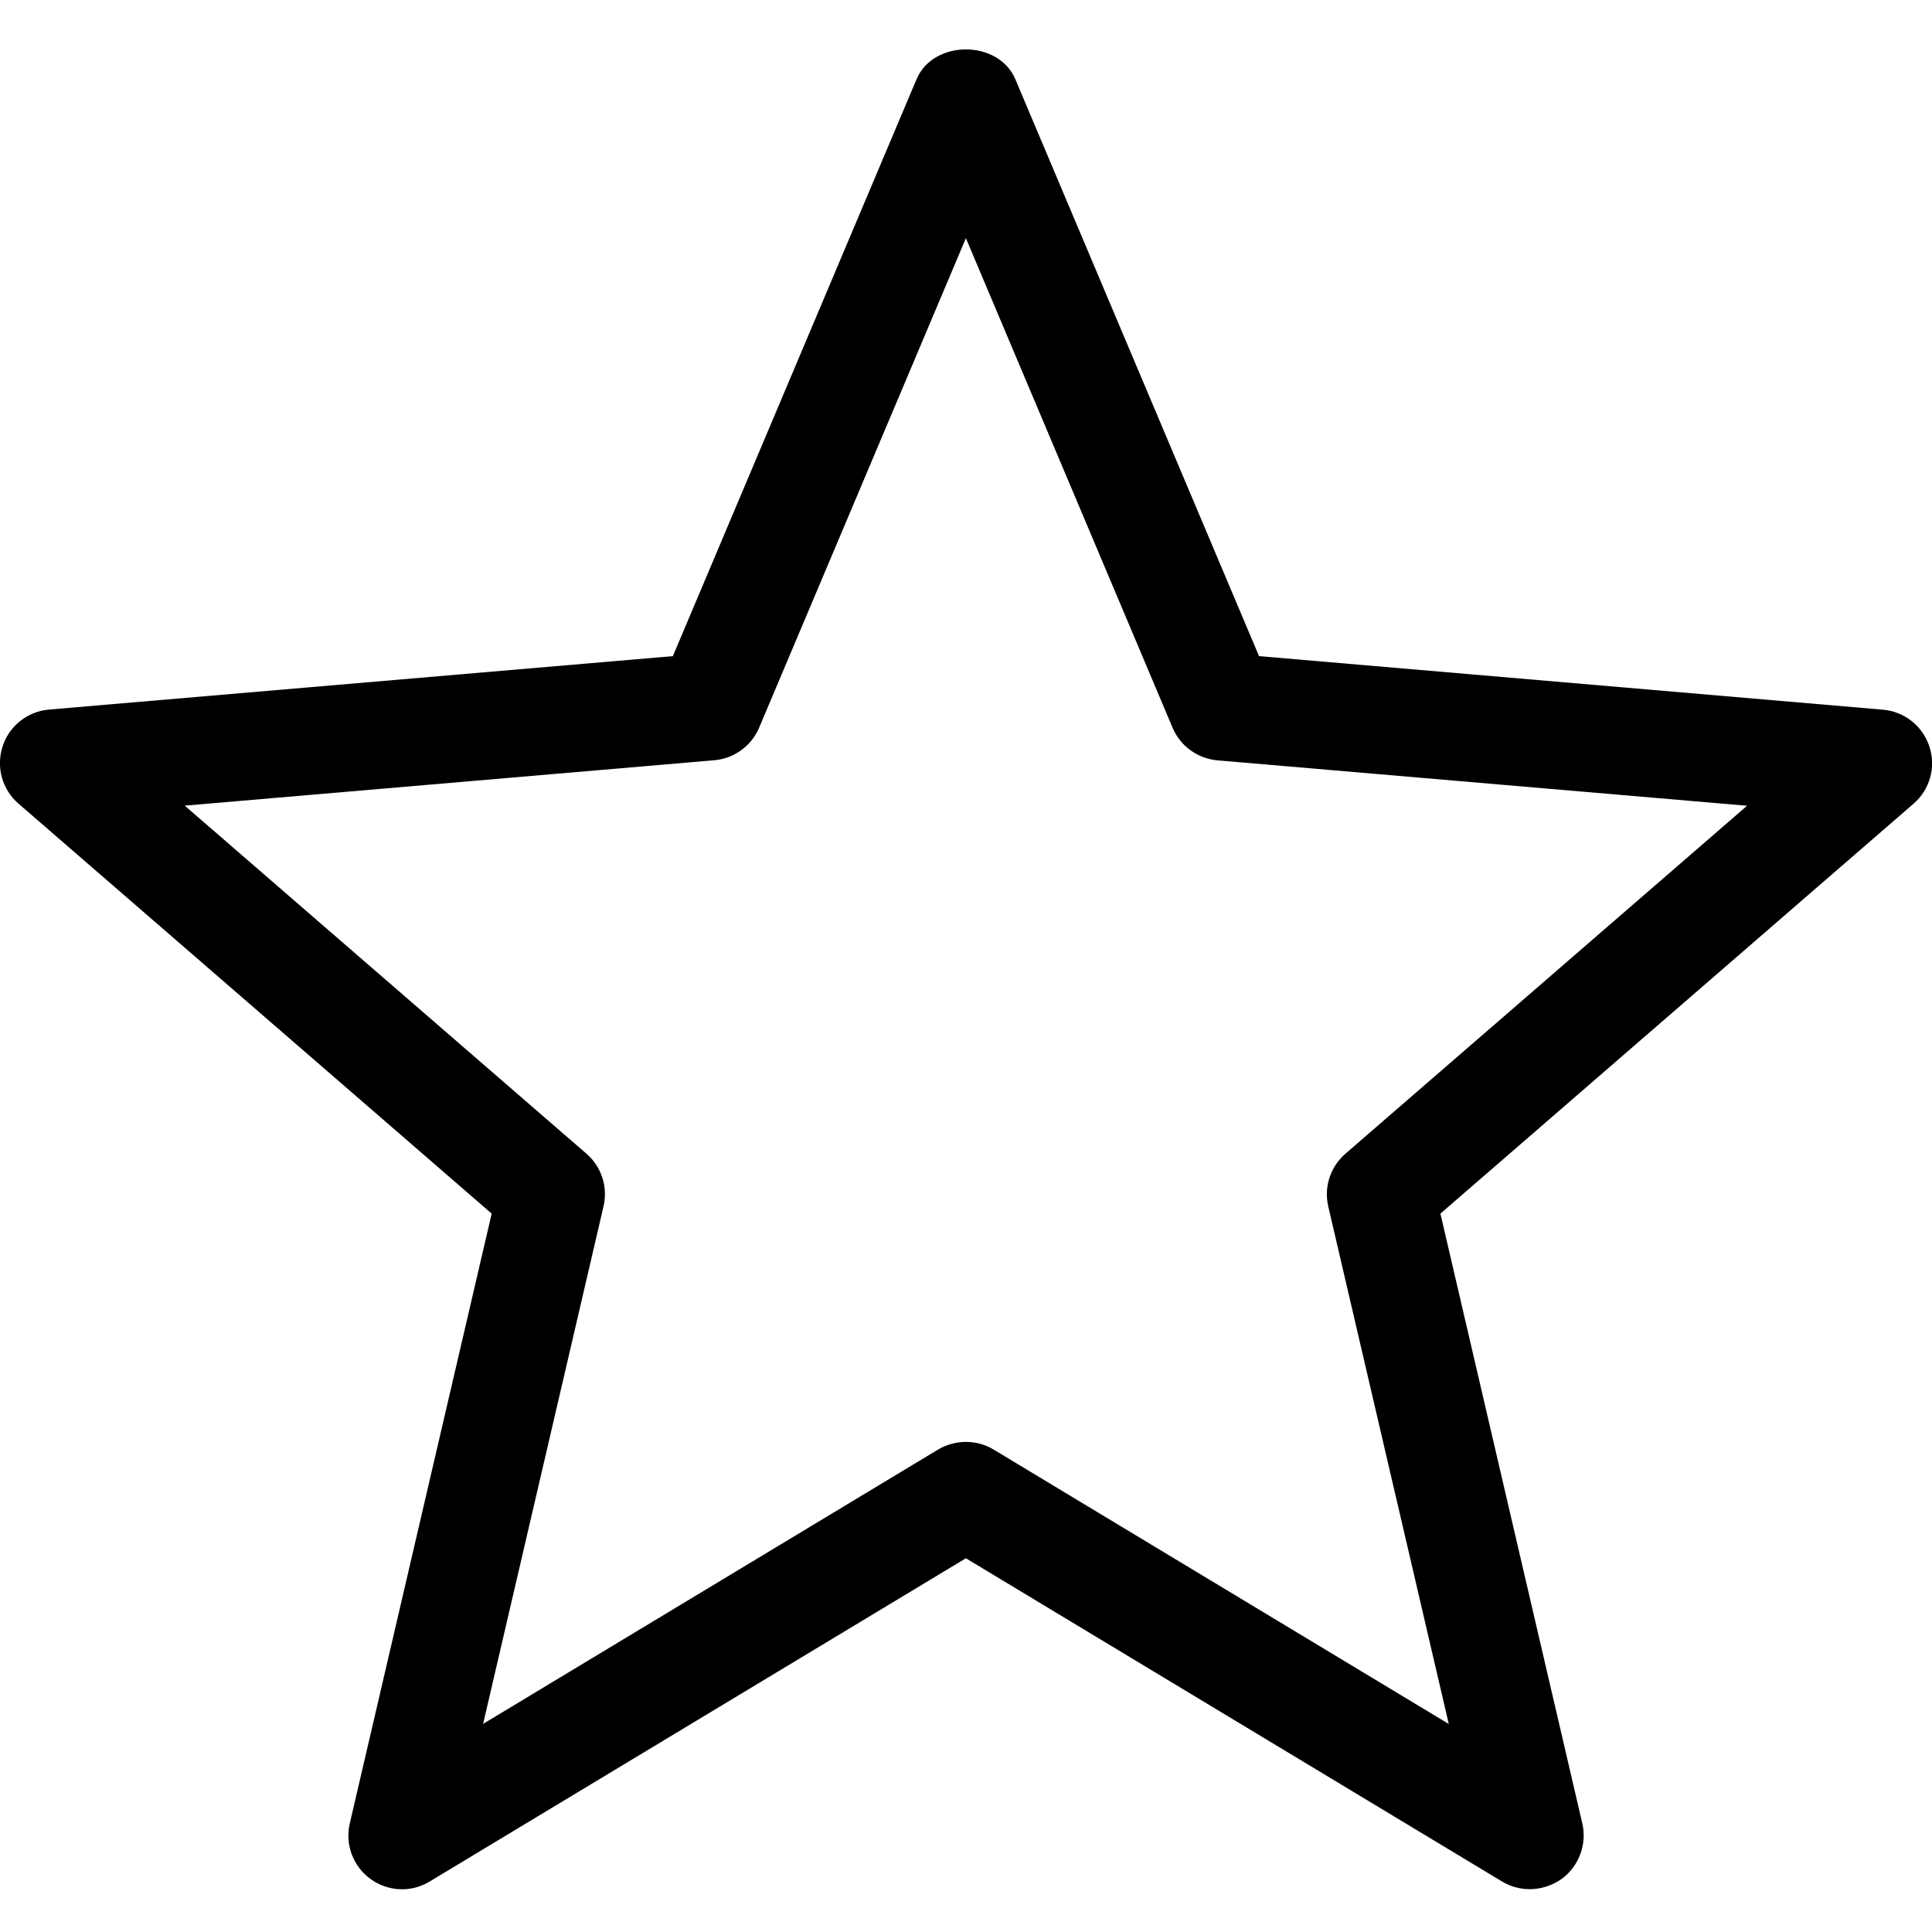<!-- Generated by IcoMoon.io -->
<svg version="1.1" xmlns="http://www.w3.org/2000/svg" width="18" height="18" viewBox="0 0 18 18">
<title>Star-18</title>
<path d="M14.253 17.601c-0.089 0-0.179-0.023-0.258-0.071l-4.996-3.012-4.995 3.011c-0.171 0.105-0.388 0.096-0.552-0.023-0.163-0.118-0.239-0.322-0.193-0.518l1.322-5.681-4.409-3.82c-0.152-0.131-0.21-0.341-0.148-0.532 0.061-0.191 0.232-0.327 0.432-0.344l5.813-0.498 2.27-5.374c0.155-0.371 0.764-0.372 0.921 0l2.27 5.374 5.813 0.499c0.2 0.017 0.37 0.152 0.433 0.344 0.063 0.191 0.004 0.401-0.148 0.532l-4.408 3.819 1.322 5.681c0.045 0.195-0.031 0.399-0.193 0.518-0.089 0.062-0.193 0.095-0.296 0.095zM8.999 13.434c0.089 0 0.179 0.023 0.258 0.071l4.241 2.557-1.123-4.822c-0.042-0.181 0.020-0.37 0.16-0.491l3.742-3.242-4.934-0.423c-0.185-0.016-0.346-0.133-0.418-0.303l-1.926-4.562-1.926 4.56c-0.072 0.171-0.233 0.288-0.418 0.304l-4.934 0.423 3.742 3.242c0.141 0.121 0.202 0.311 0.16 0.491l-1.122 4.822 4.239-2.556c0.080-0.047 0.17-0.071 0.259-0.071z"></path>
</svg>
